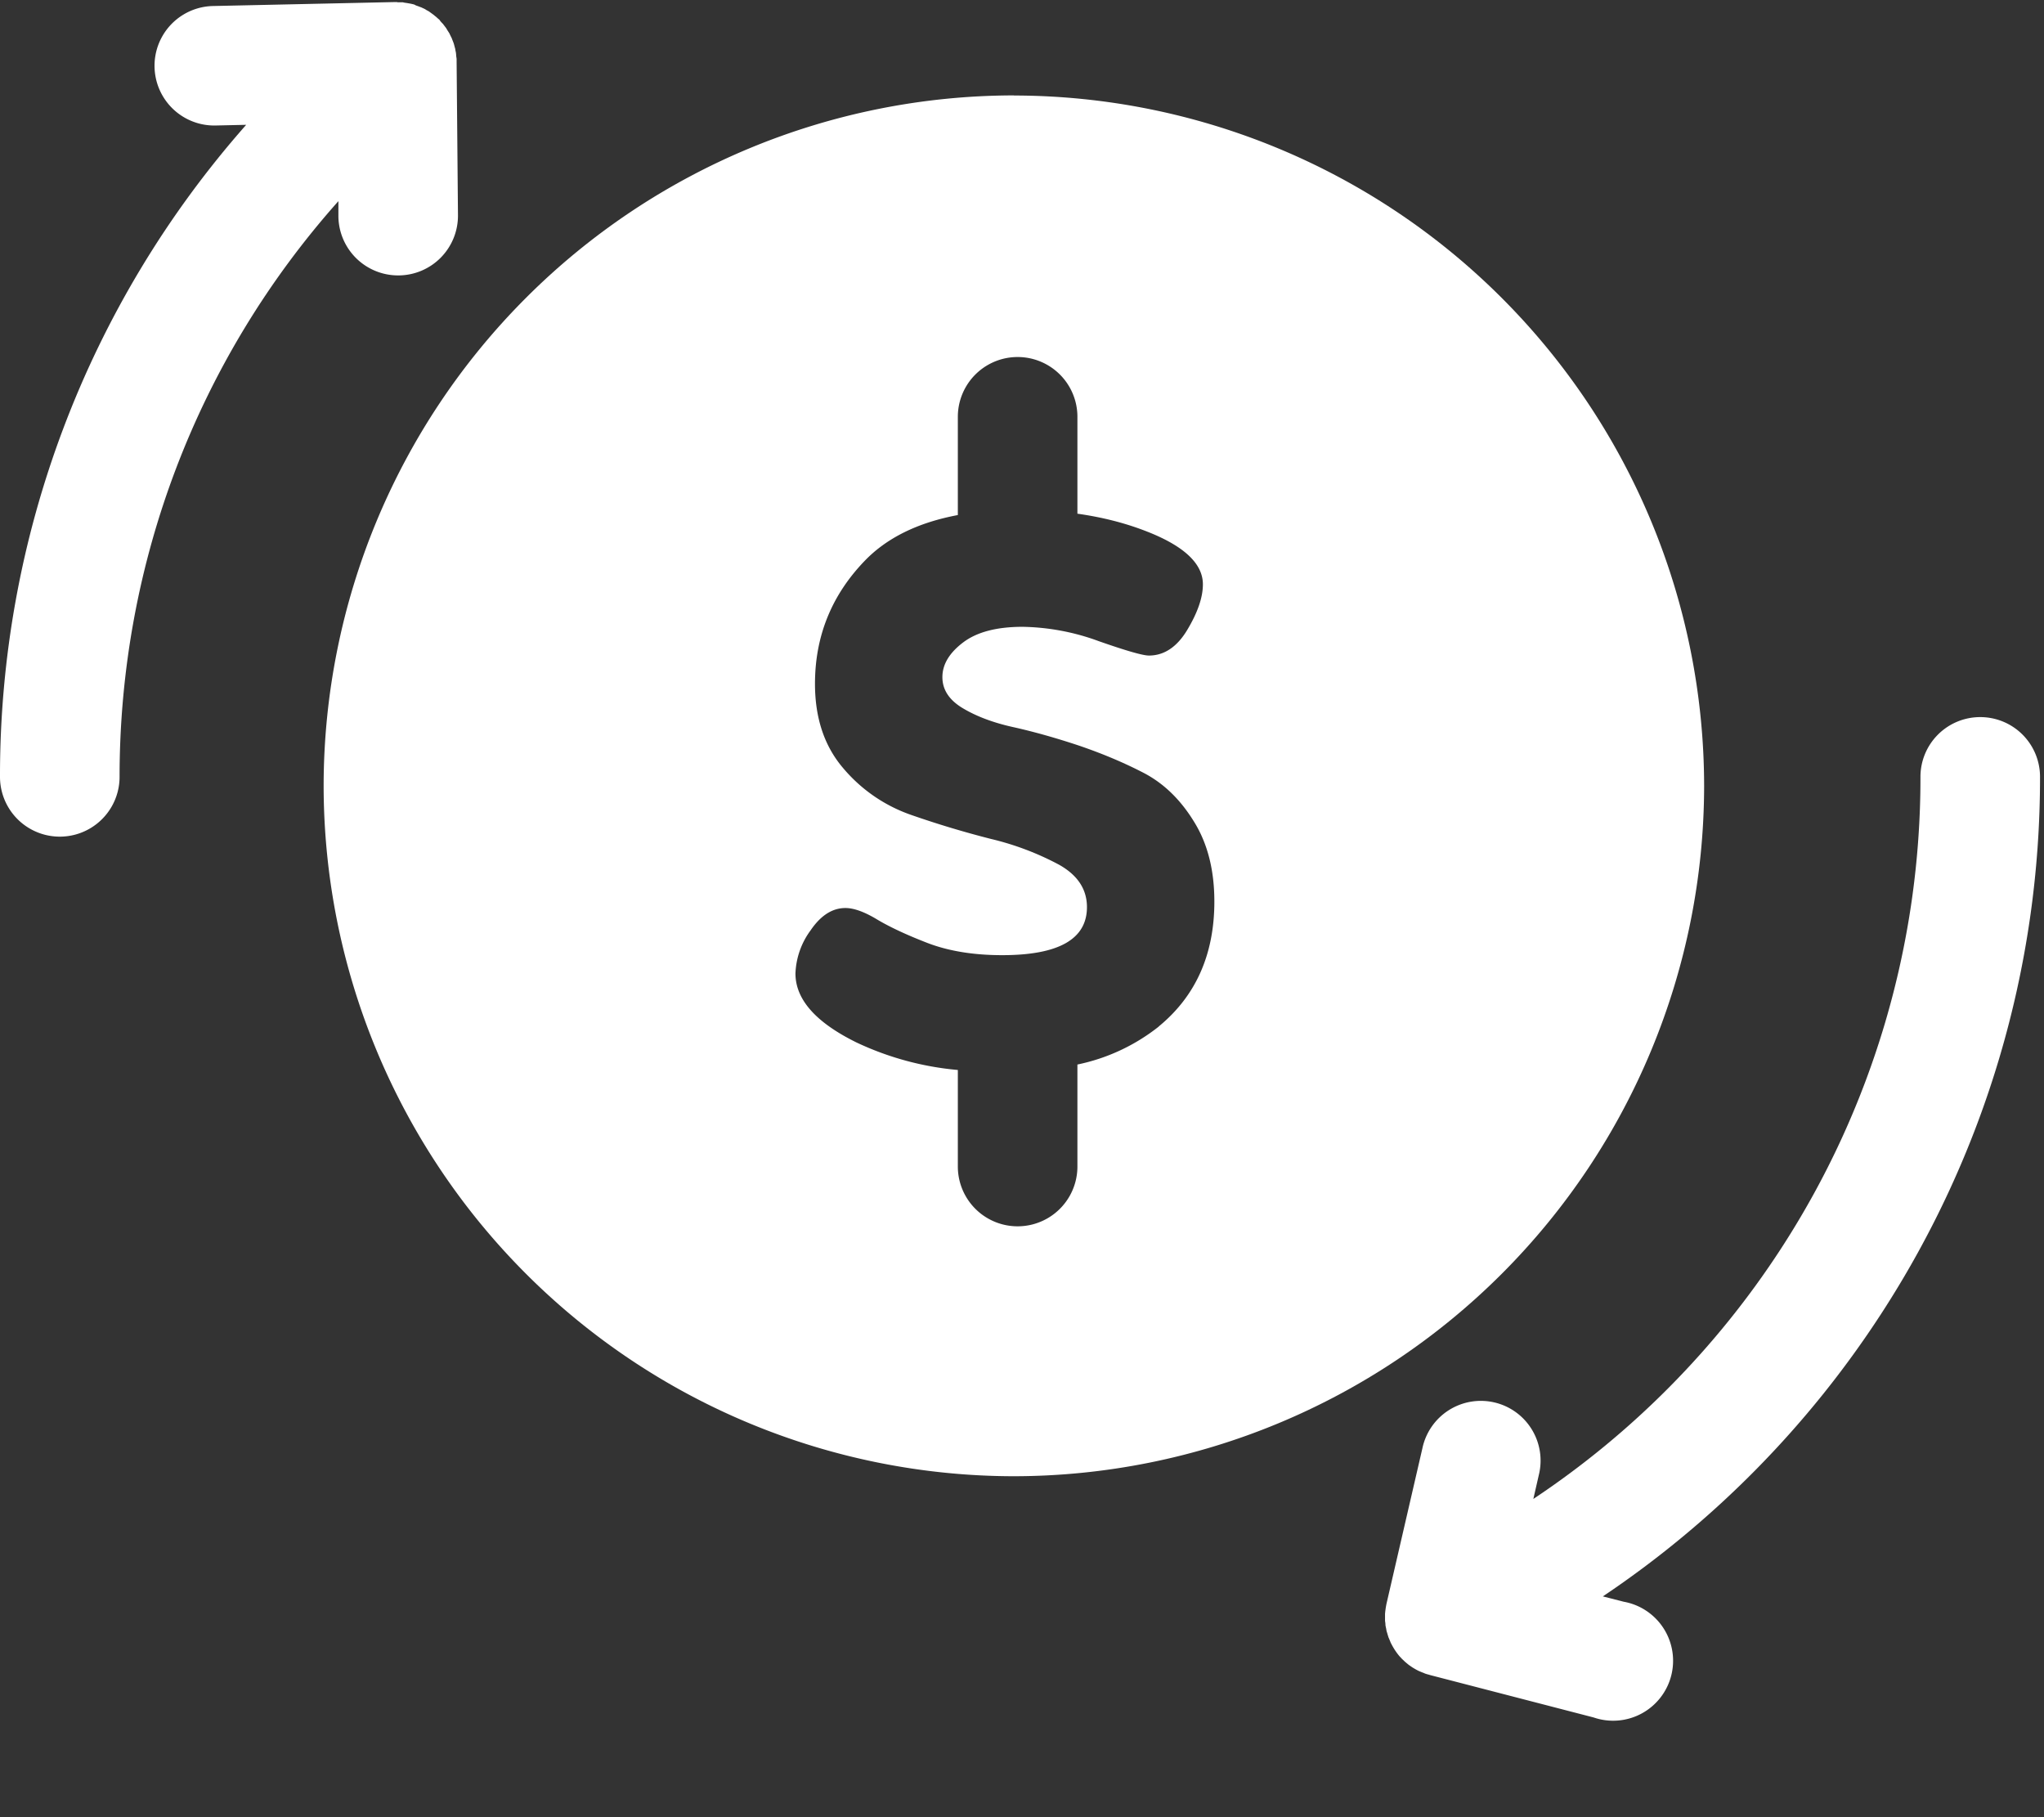 <svg xmlns="http://www.w3.org/2000/svg" width="18" height="16"><rect width="100%" height="100%" fill="#333333" stroke="none"/><g fill="#FFF"><path d="M8.929.84A6.085 6.085 0 002.85 6.92a6.085 6.085 0 006.079 6.078 6.085 6.085 0 006.078-6.079A6.085 6.085 0 008.93.841zm1.275 8.199a1.71 1.71 0 01-.716.334v.898a.526.526 0 01-1.053 0v-.85a2.633 2.633 0 01-.894-.243c-.357-.176-.536-.378-.536-.607a.68.68 0 01.133-.379c.089-.131.191-.197.307-.197.075 0 .169.034.281.102.113.067.261.136.445.207.184.07.402.106.655.106.497 0 .746-.141.746-.423 0-.157-.082-.282-.247-.374a2.493 2.493 0 00-.597-.226 8.491 8.491 0 01-.702-.211 1.37 1.37 0 01-.601-.413c-.165-.193-.248-.44-.248-.742 0-.418.145-.778.435-1.08.196-.205.471-.34.823-.406V3.67a.526.526 0 011.053 0v.853c.22.031.425.083.615.158.326.128.49.283.49.464 0 .115-.046.248-.137.4-.09.151-.204.227-.338.227-.054 0-.2-.042-.44-.126a2.032 2.032 0 00-.672-.127c-.229 0-.404.046-.525.138-.121.092-.182.193-.182.305 0 .111.06.203.182.275.121.072.27.128.45.167.178.04.37.094.574.162.205.07.395.15.57.241.175.092.322.235.44.428.12.193.179.427.179.703 0 .466-.164.833-.49 1.1z"/><path d="M17.439 6.314a.526.526 0 00-.527.526 7.601 7.601 0 01-1.228 4.154 7.656 7.656 0 01-2.181 2.204l.048-.21a.526.526 0 10-1.025-.236l-.316 1.368-.003.015-.004.023-.001.008-.003.022-.002.021v.062l.003.022.001.019.002.01.005.023c0 .006.002.012.003.017 0 .004.002.007.003.01l.007.024.005.016c0 .003.002.005.003.008l.01.024.007.017c0 .003.002.005.003.007l.007.013a.517.517 0 00.011.02l.006.01.006.01a.55.55 0 00.014.021l.007.01a.524.524 0 00.028.035l.008.008.006.007a.512.512 0 00.02.019l.007.007.009.008.018.015.011.009.006.004.006.004a.508.508 0 00.025.017l.007.004a.514.514 0 00.046.025l.01.004a.524.524 0 00.025.01l.01.004.006.003.012.004a.532.532 0 00.026.007l.005.002 1.443.374a.528.528 0 10.265-1.019l-.184-.047a8.707 8.707 0 002.451-2.488 8.652 8.652 0 001.399-4.728.526.526 0 00-.526-.526zM4.021.54V.518L4.017.49V.483L4.015.464 4.01.44 4.009.431 4.004.413 3.998.39 3.995.38 3.988.362 3.98.342c0-.003-.002-.006-.003-.008l-.01-.02-.009-.019-.004-.007-.013-.02-.01-.017a.363.363 0 00-.004-.006L3.911.224 3.907.219 3.901.21 3.896.206 3.877.185C3.875.18 3.87.175 3.866.17L3.862.168 3.84.148l-.013-.01-.004-.004L3.8.117l-.014-.01-.004-.003c-.008-.006-.017-.01-.026-.015L3.742.08 3.738.078 3.71.065 3.696.06a.512.512 0 00-.033-.012L3.648.04a.52.52 0 00-.034-.008L3.597.029a.53.53 0 00-.033-.005L3.546.02h-.045L3.495.018h-.011L1.876.053a.526.526 0 00.022 1.052l.27-.006A8.655 8.655 0 000 6.84a.526.526 0 001.053 0c0-1.888.691-3.681 1.927-5.069v.133a.526.526 0 00.527.521h.005a.526.526 0 00.521-.53L4.021.54z"/></g></svg>